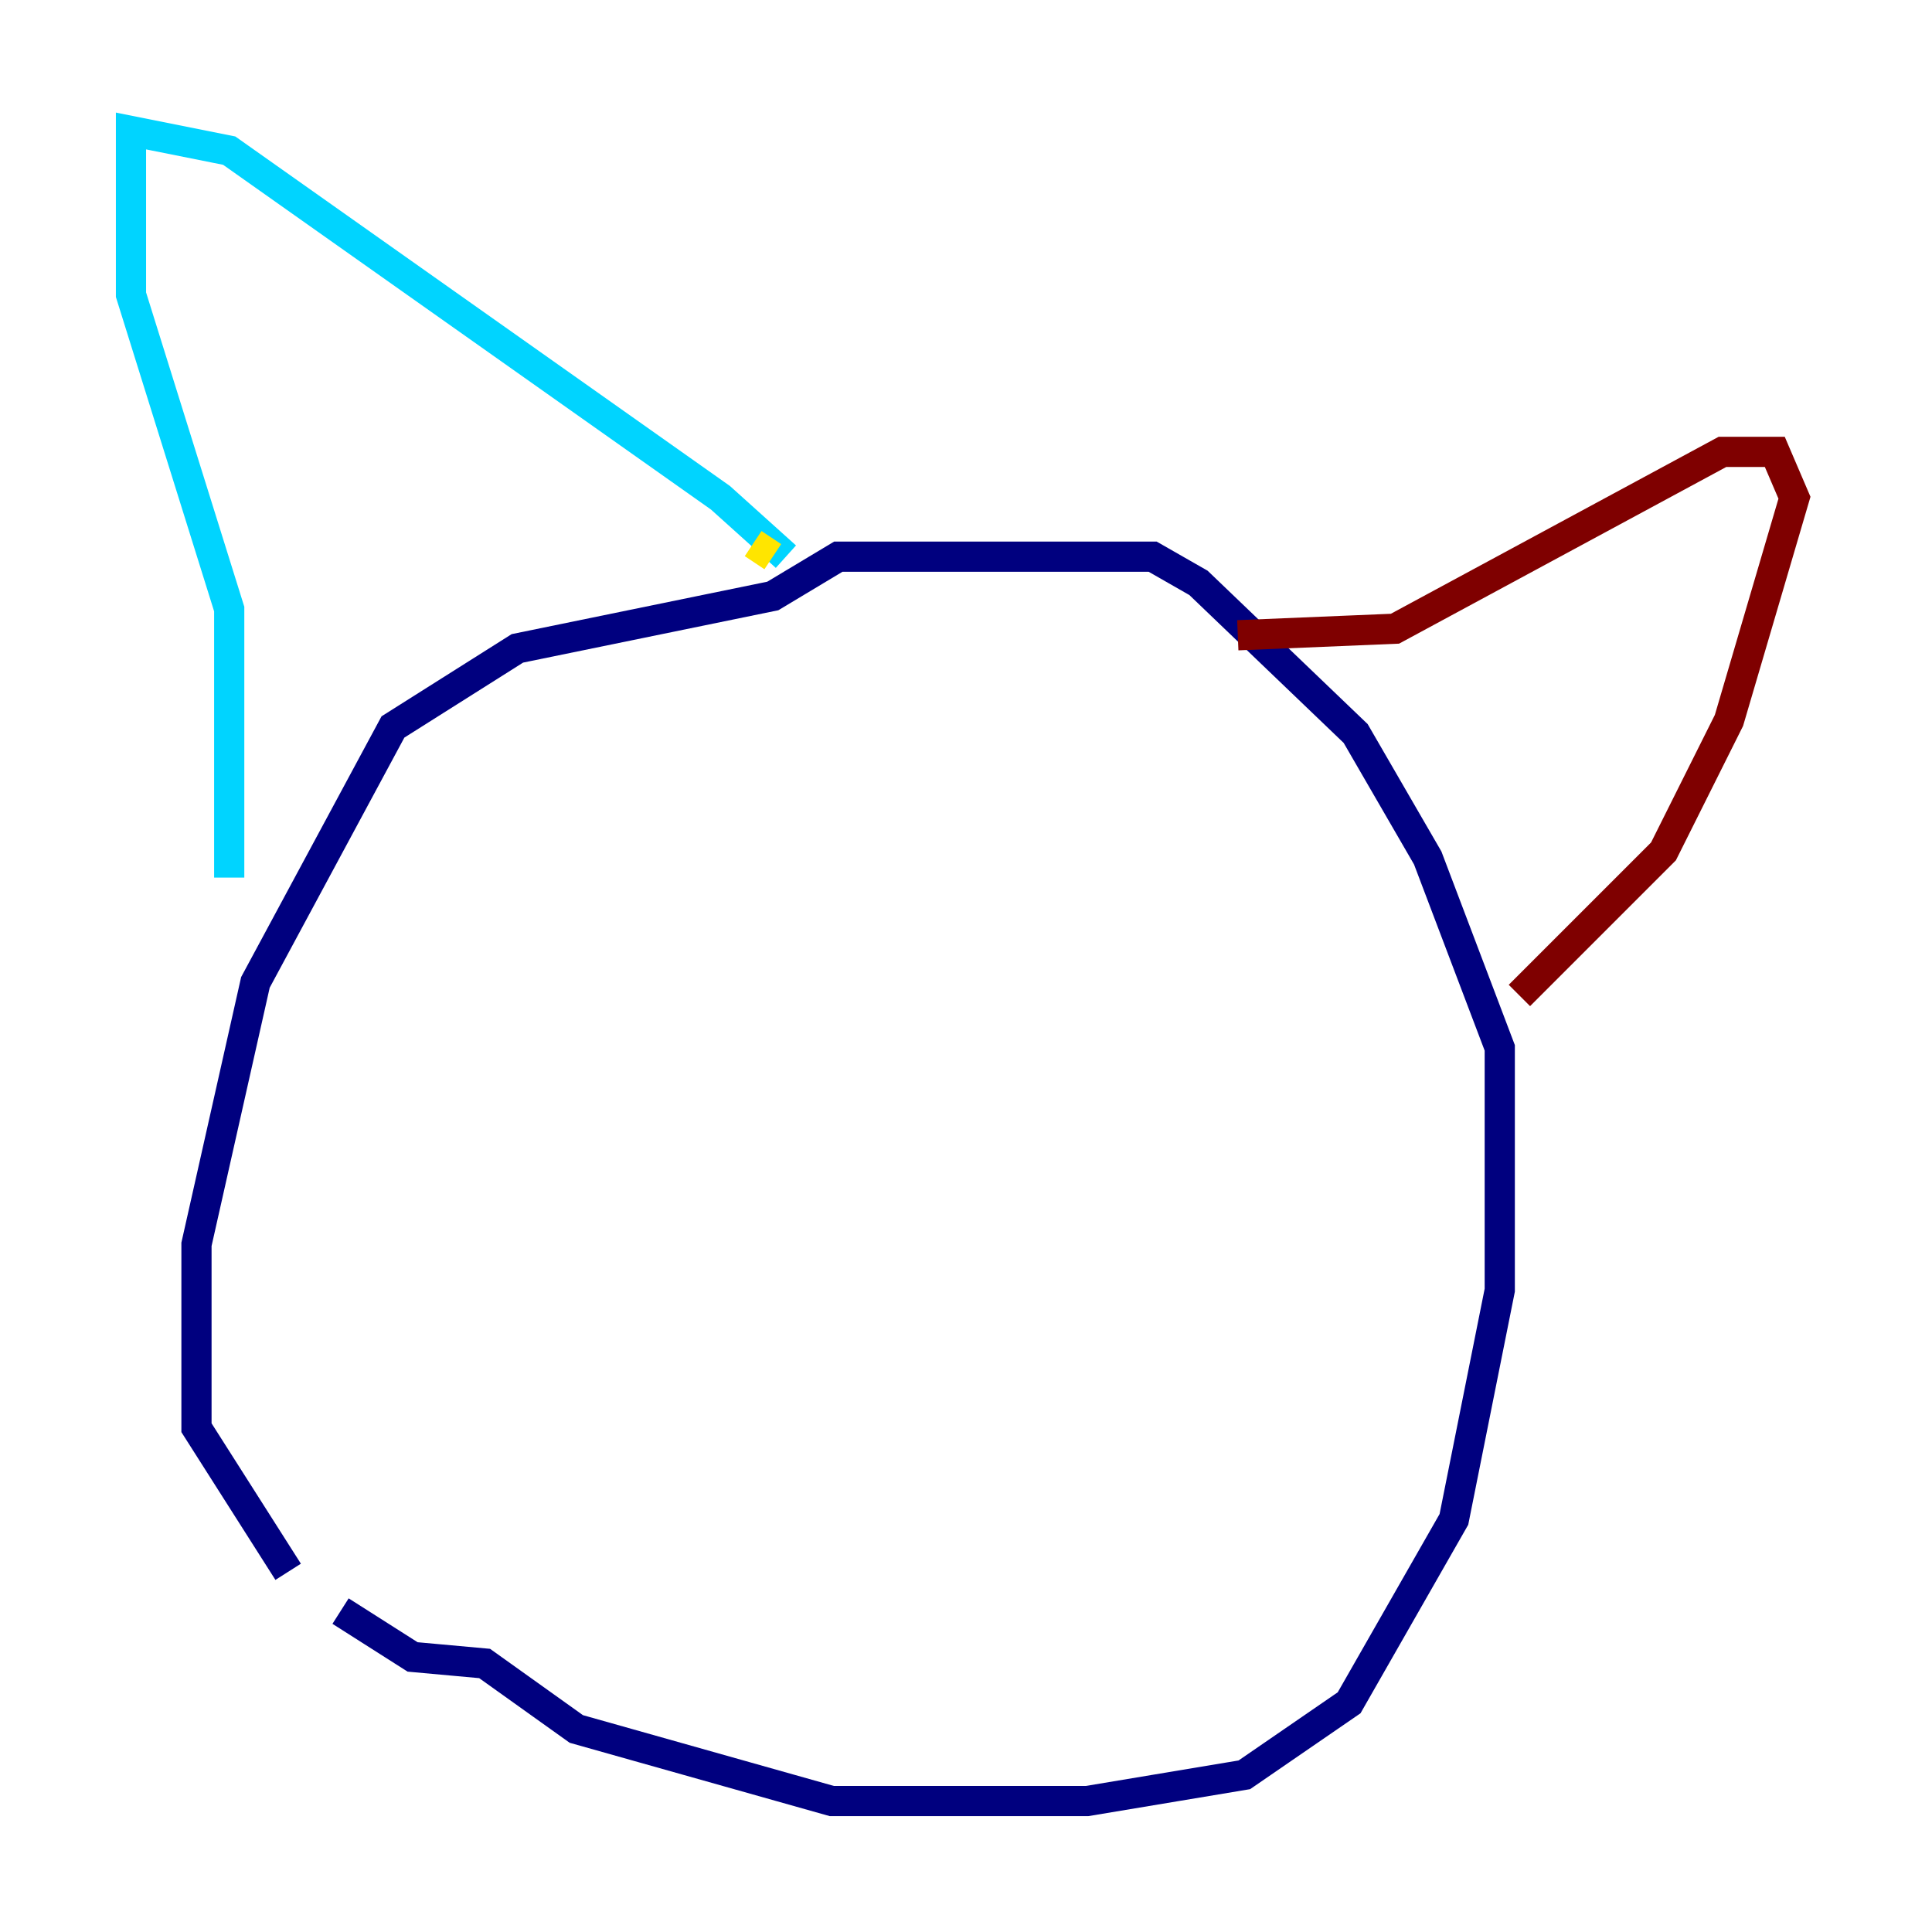 <?xml version="1.0" encoding="utf-8" ?>
<svg baseProfile="tiny" height="128" version="1.2" viewBox="0,0,128,128" width="128" xmlns="http://www.w3.org/2000/svg" xmlns:ev="http://www.w3.org/2001/xml-events" xmlns:xlink="http://www.w3.org/1999/xlink"><defs /><polyline fill="none" points="19.091,104.136 13.017,94.59 13.017,82.441 16.922,65.085 26.034,48.163 34.278,42.956 51.2,39.485 55.539,36.881 76.366,36.881 79.403,38.617 89.817,48.597 94.59,56.841 99.363,69.424 99.363,85.478 96.325,100.664 89.383,112.814 82.441,117.586 72.027,119.322 55.105,119.322 38.183,114.549 32.108,110.21 27.336,109.776 22.563,106.739" stroke="#00007f" stroke-width="2" /><polyline fill="none" points="15.186,58.142 15.186,40.352 8.678,19.525 8.678,8.678 15.186,9.98 47.729,32.976 52.068,36.881" stroke="#00d4ff" stroke-width="2" /><polyline fill="none" points="51.2,36.881 49.898,36.014" stroke="#ffe500" stroke-width="2" /><polyline fill="none" points="82.007,42.088 92.42,41.654 114.115,29.939 117.586,29.939 118.888,32.976 114.549,47.729 110.21,56.407 100.664,65.953" stroke="#7f0000" stroke-width="2" /></svg>